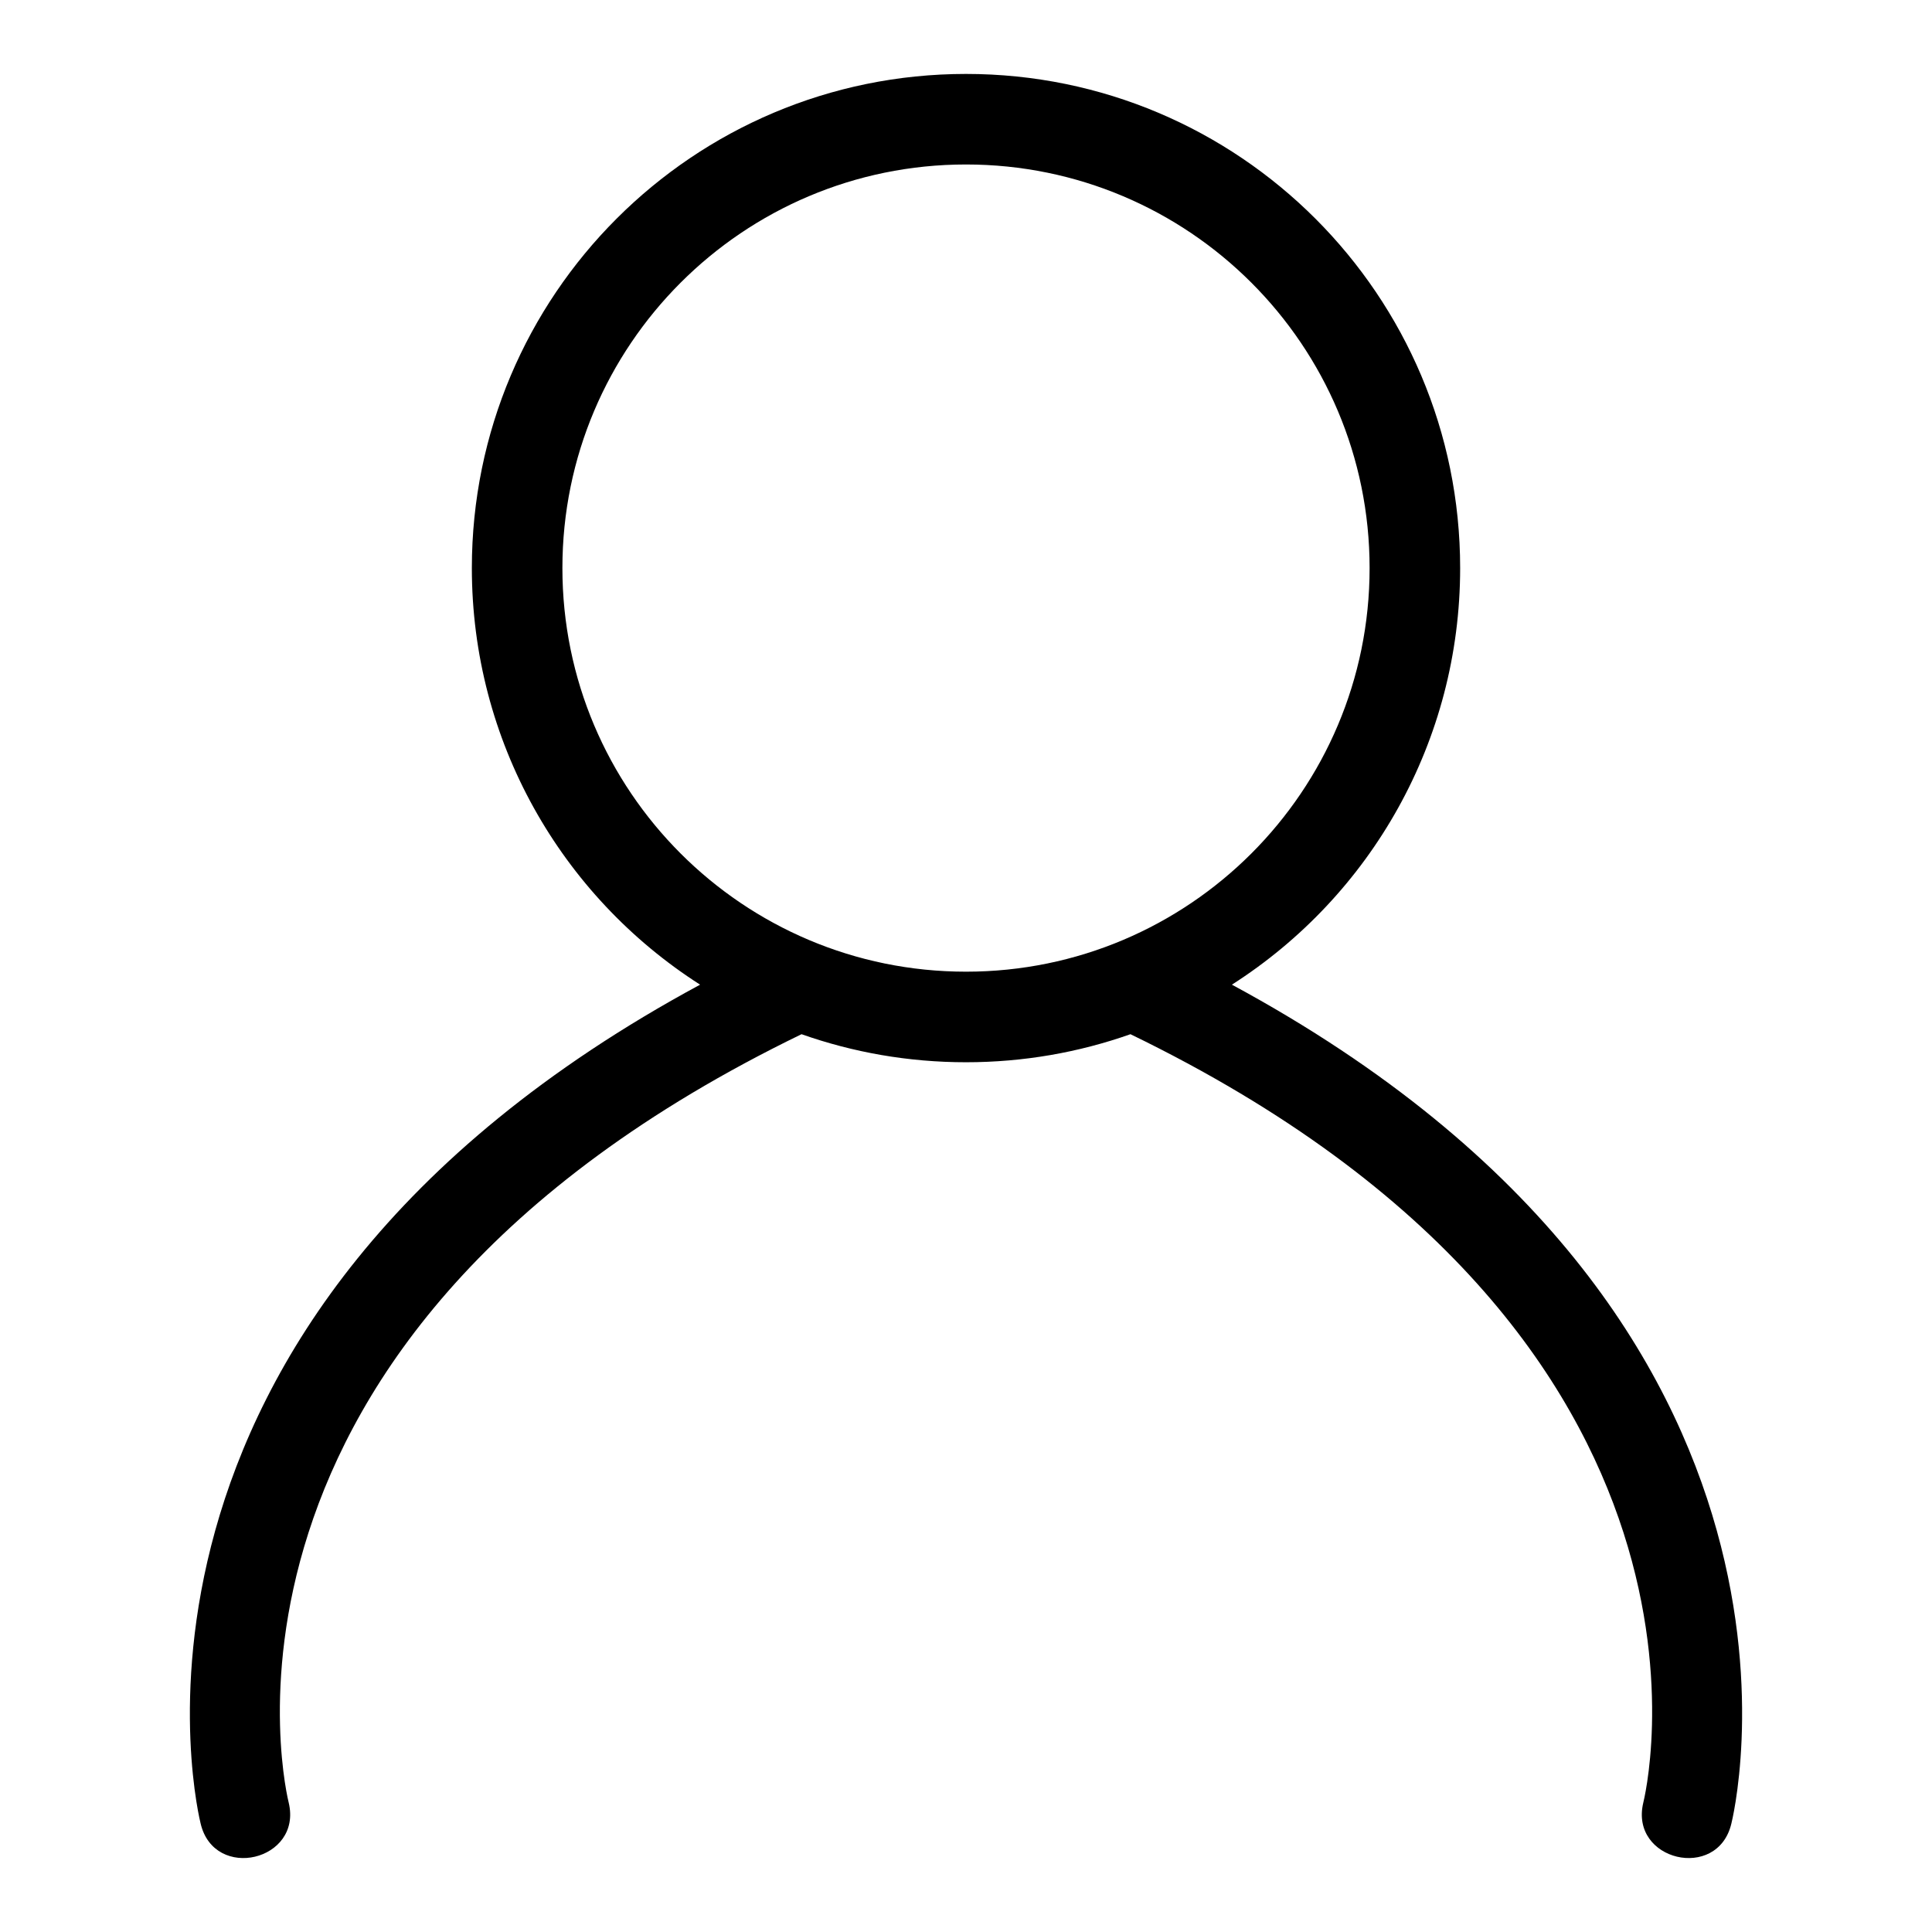 <svg xmlns="http://www.w3.org/2000/svg" style="shape-rendering:geometricPrecision;text-rendering:geometricPrecision;image-rendering:optimizeQuality" viewBox="0 0 846.66 846.66"><g><path d="M351.26 453.22c-276.42,134.06 -224.86,336.22 -224.73,336.8 6.03,25.41 -32.58,34.56 -38.6,9.15 -0.15,-0.65 -55.78,-219.32 218.87,-367.66 -60.98,-39 -100.02,-106.82 -100.02,-182.56 0,-119.6 96.95,-216.55 216.55,-216.55 119.6,0 216.55,96.95 216.55,216.55 0,75.74 -39.04,143.56 -100.02,182.56 274.65,148.34 219.02,367.01 218.87,367.66 -6.02,25.41 -44.63,16.26 -38.6,-9.15 0.13,-0.58 51.69,-202.74 -224.73,-336.8 -22.55,7.96 -46.8,12.29 -72.07,12.29 -25.27,0 -49.52,-4.33 -72.07,-12.29zm72.07 -381.14c-97.68,0 -176.87,79.19 -176.87,176.87 0,97.69 79.19,176.87 176.87,176.87 97.68,0 176.87,-79.18 176.87,-176.87 0,-97.68 -79.19,-176.87 -176.87,-176.87z" class="fil0"/></g></svg>